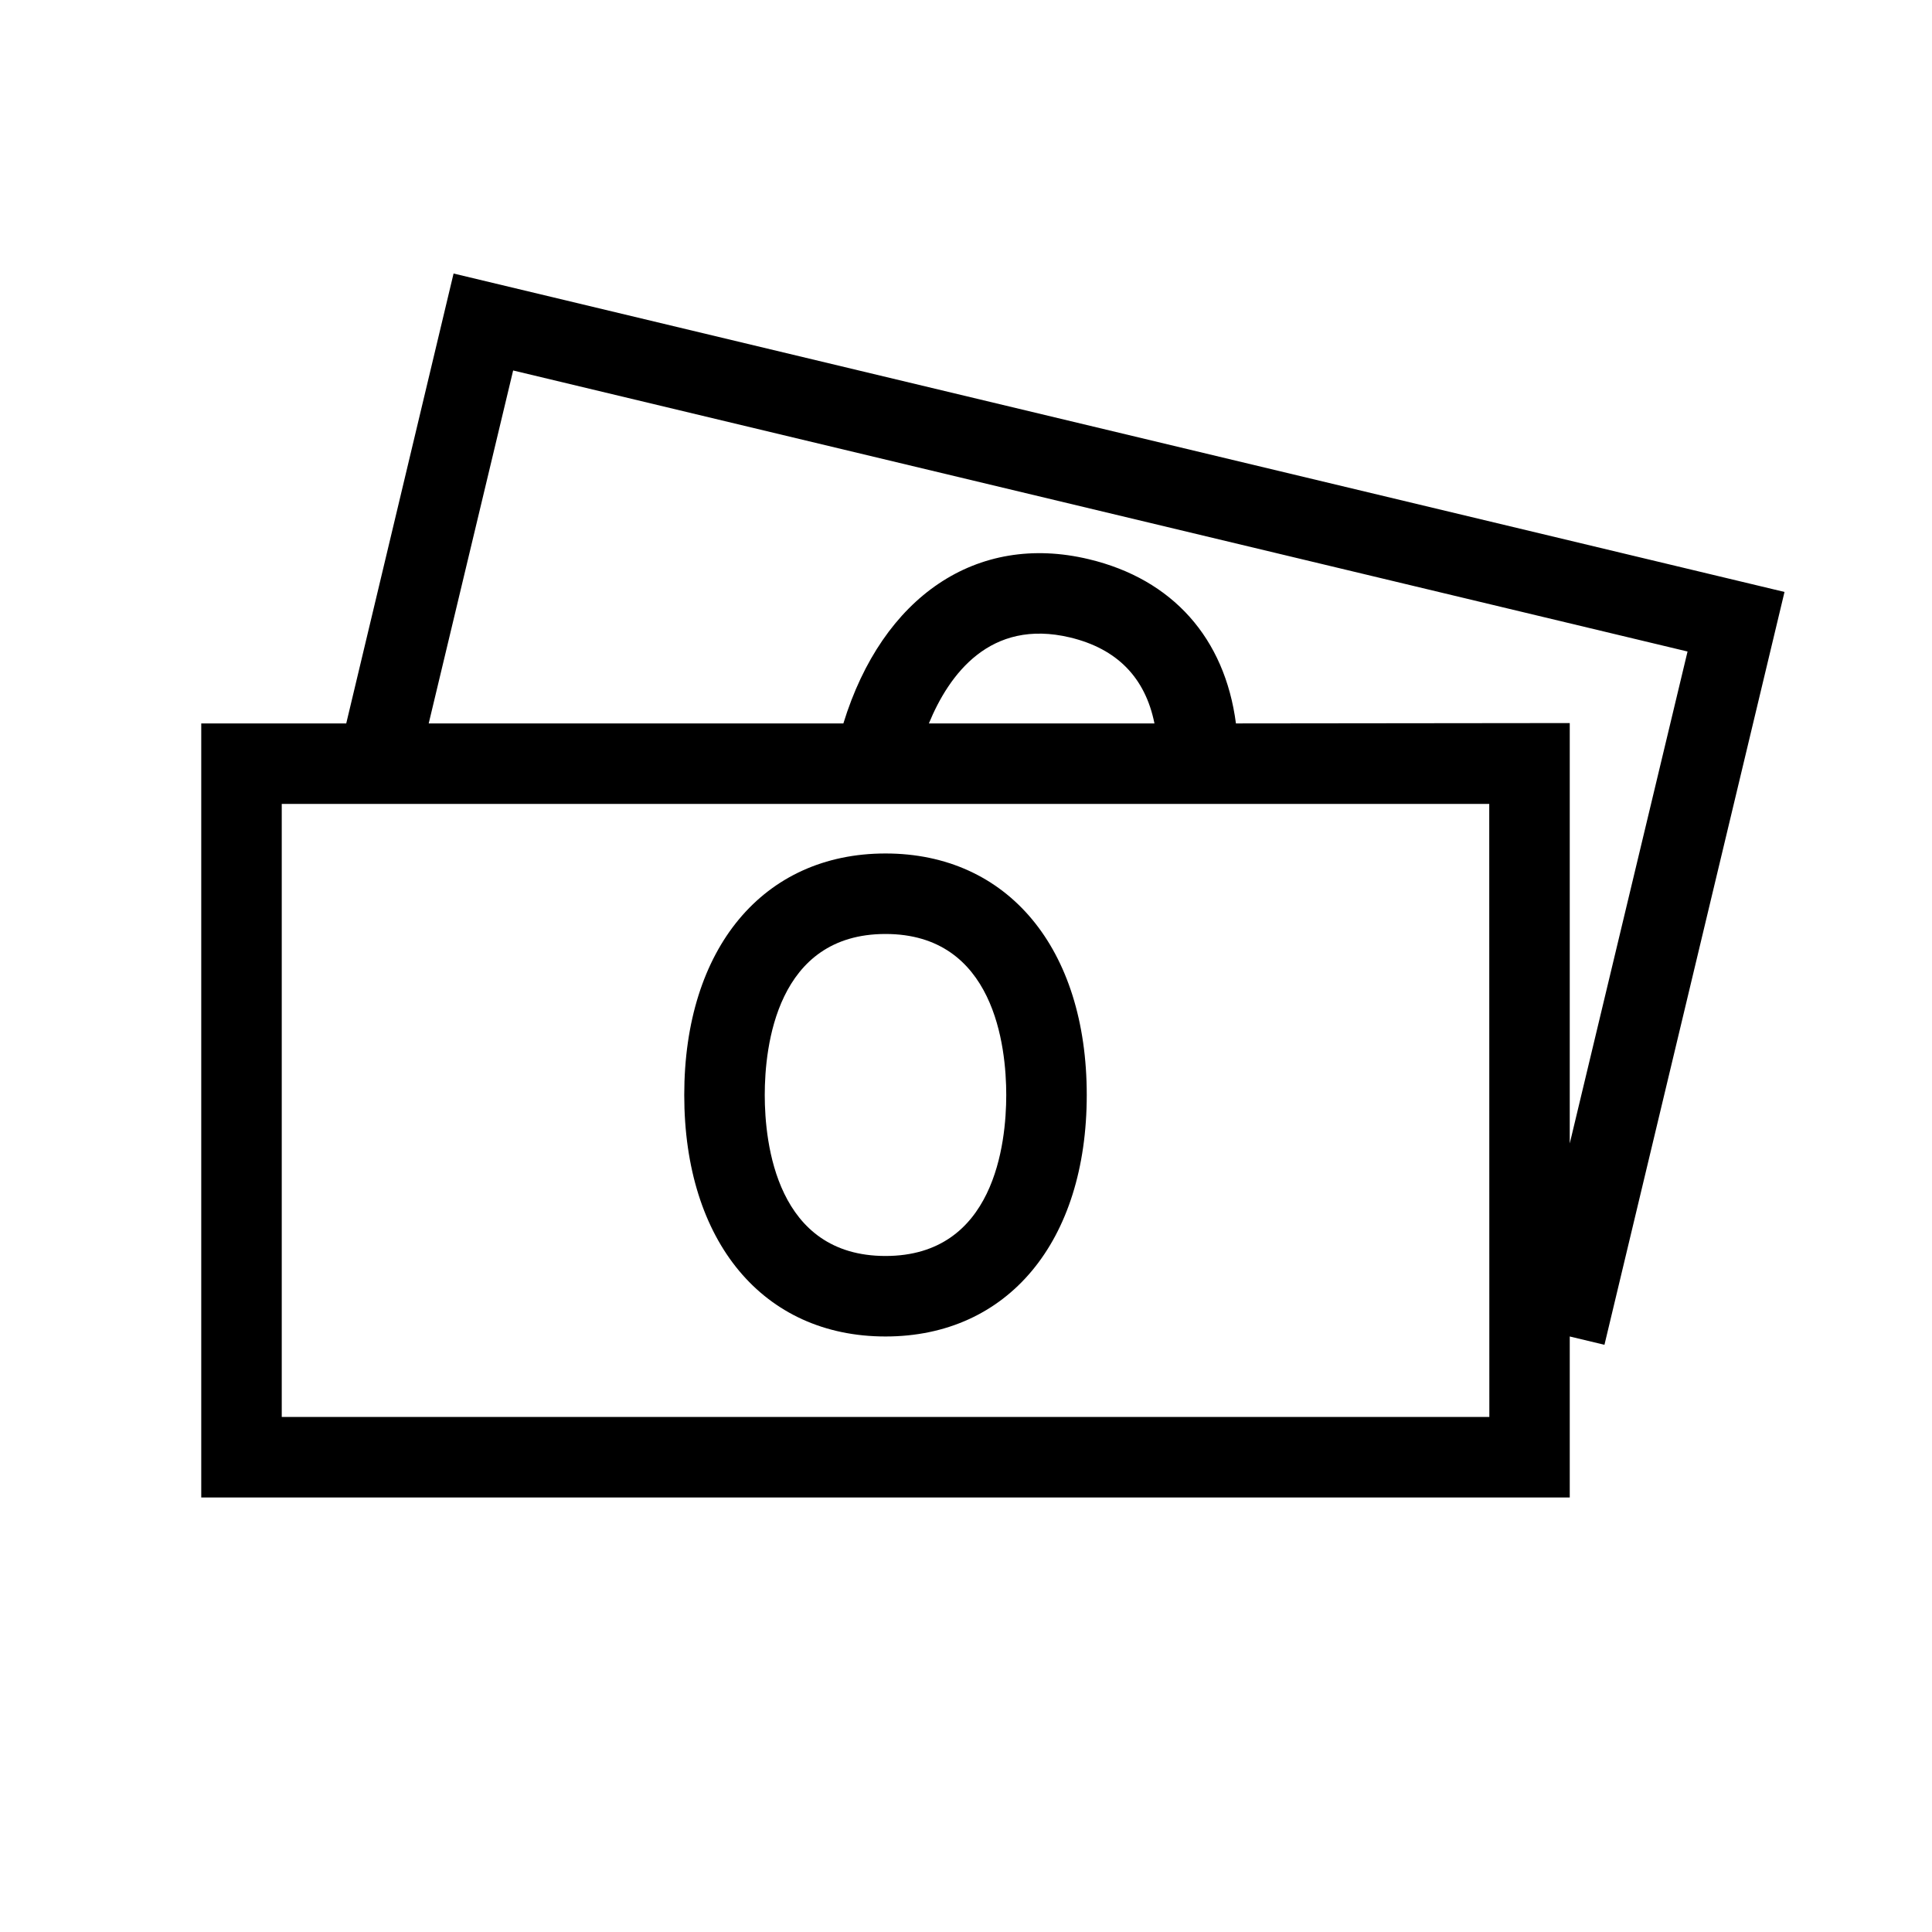 <svg xmlns="http://www.w3.org/2000/svg" width="216" height="216" viewBox="0 0 216 216">
  <g>
    <path d="M99,149.42c13.67,0,22.5-10.6,22.5-27s-8.83-27-22.5-27-22.5,10.6-22.5,27S85.33,149.42,99,149.42Zm0-45c12.18,0,13.5,12.59,13.5,18s-1.32,18-13.5,18-13.5-12.59-13.5-18S86.82,104.42,99,104.42Z"/>
    <path d="M199.51,66.18,50.71,30.58l-12,50.3H22.5v86.54h153v-18l3.88.93Zm-33,92.24H31.5V89.88h135ZM103.85,80.88c2.25-5.47,6.84-11.75,15.79-9.61,5.25,1.26,8.4,4.49,9.43,9.61Zm34.33,0c-1.25-9.53-7.07-16.12-16.45-18.36-12.53-3-23.07,4.16-27.44,18.36H47.93l9.44-39.46,131.3,31.42-13.17,55v-47Z"/>
  </g>
</svg>

